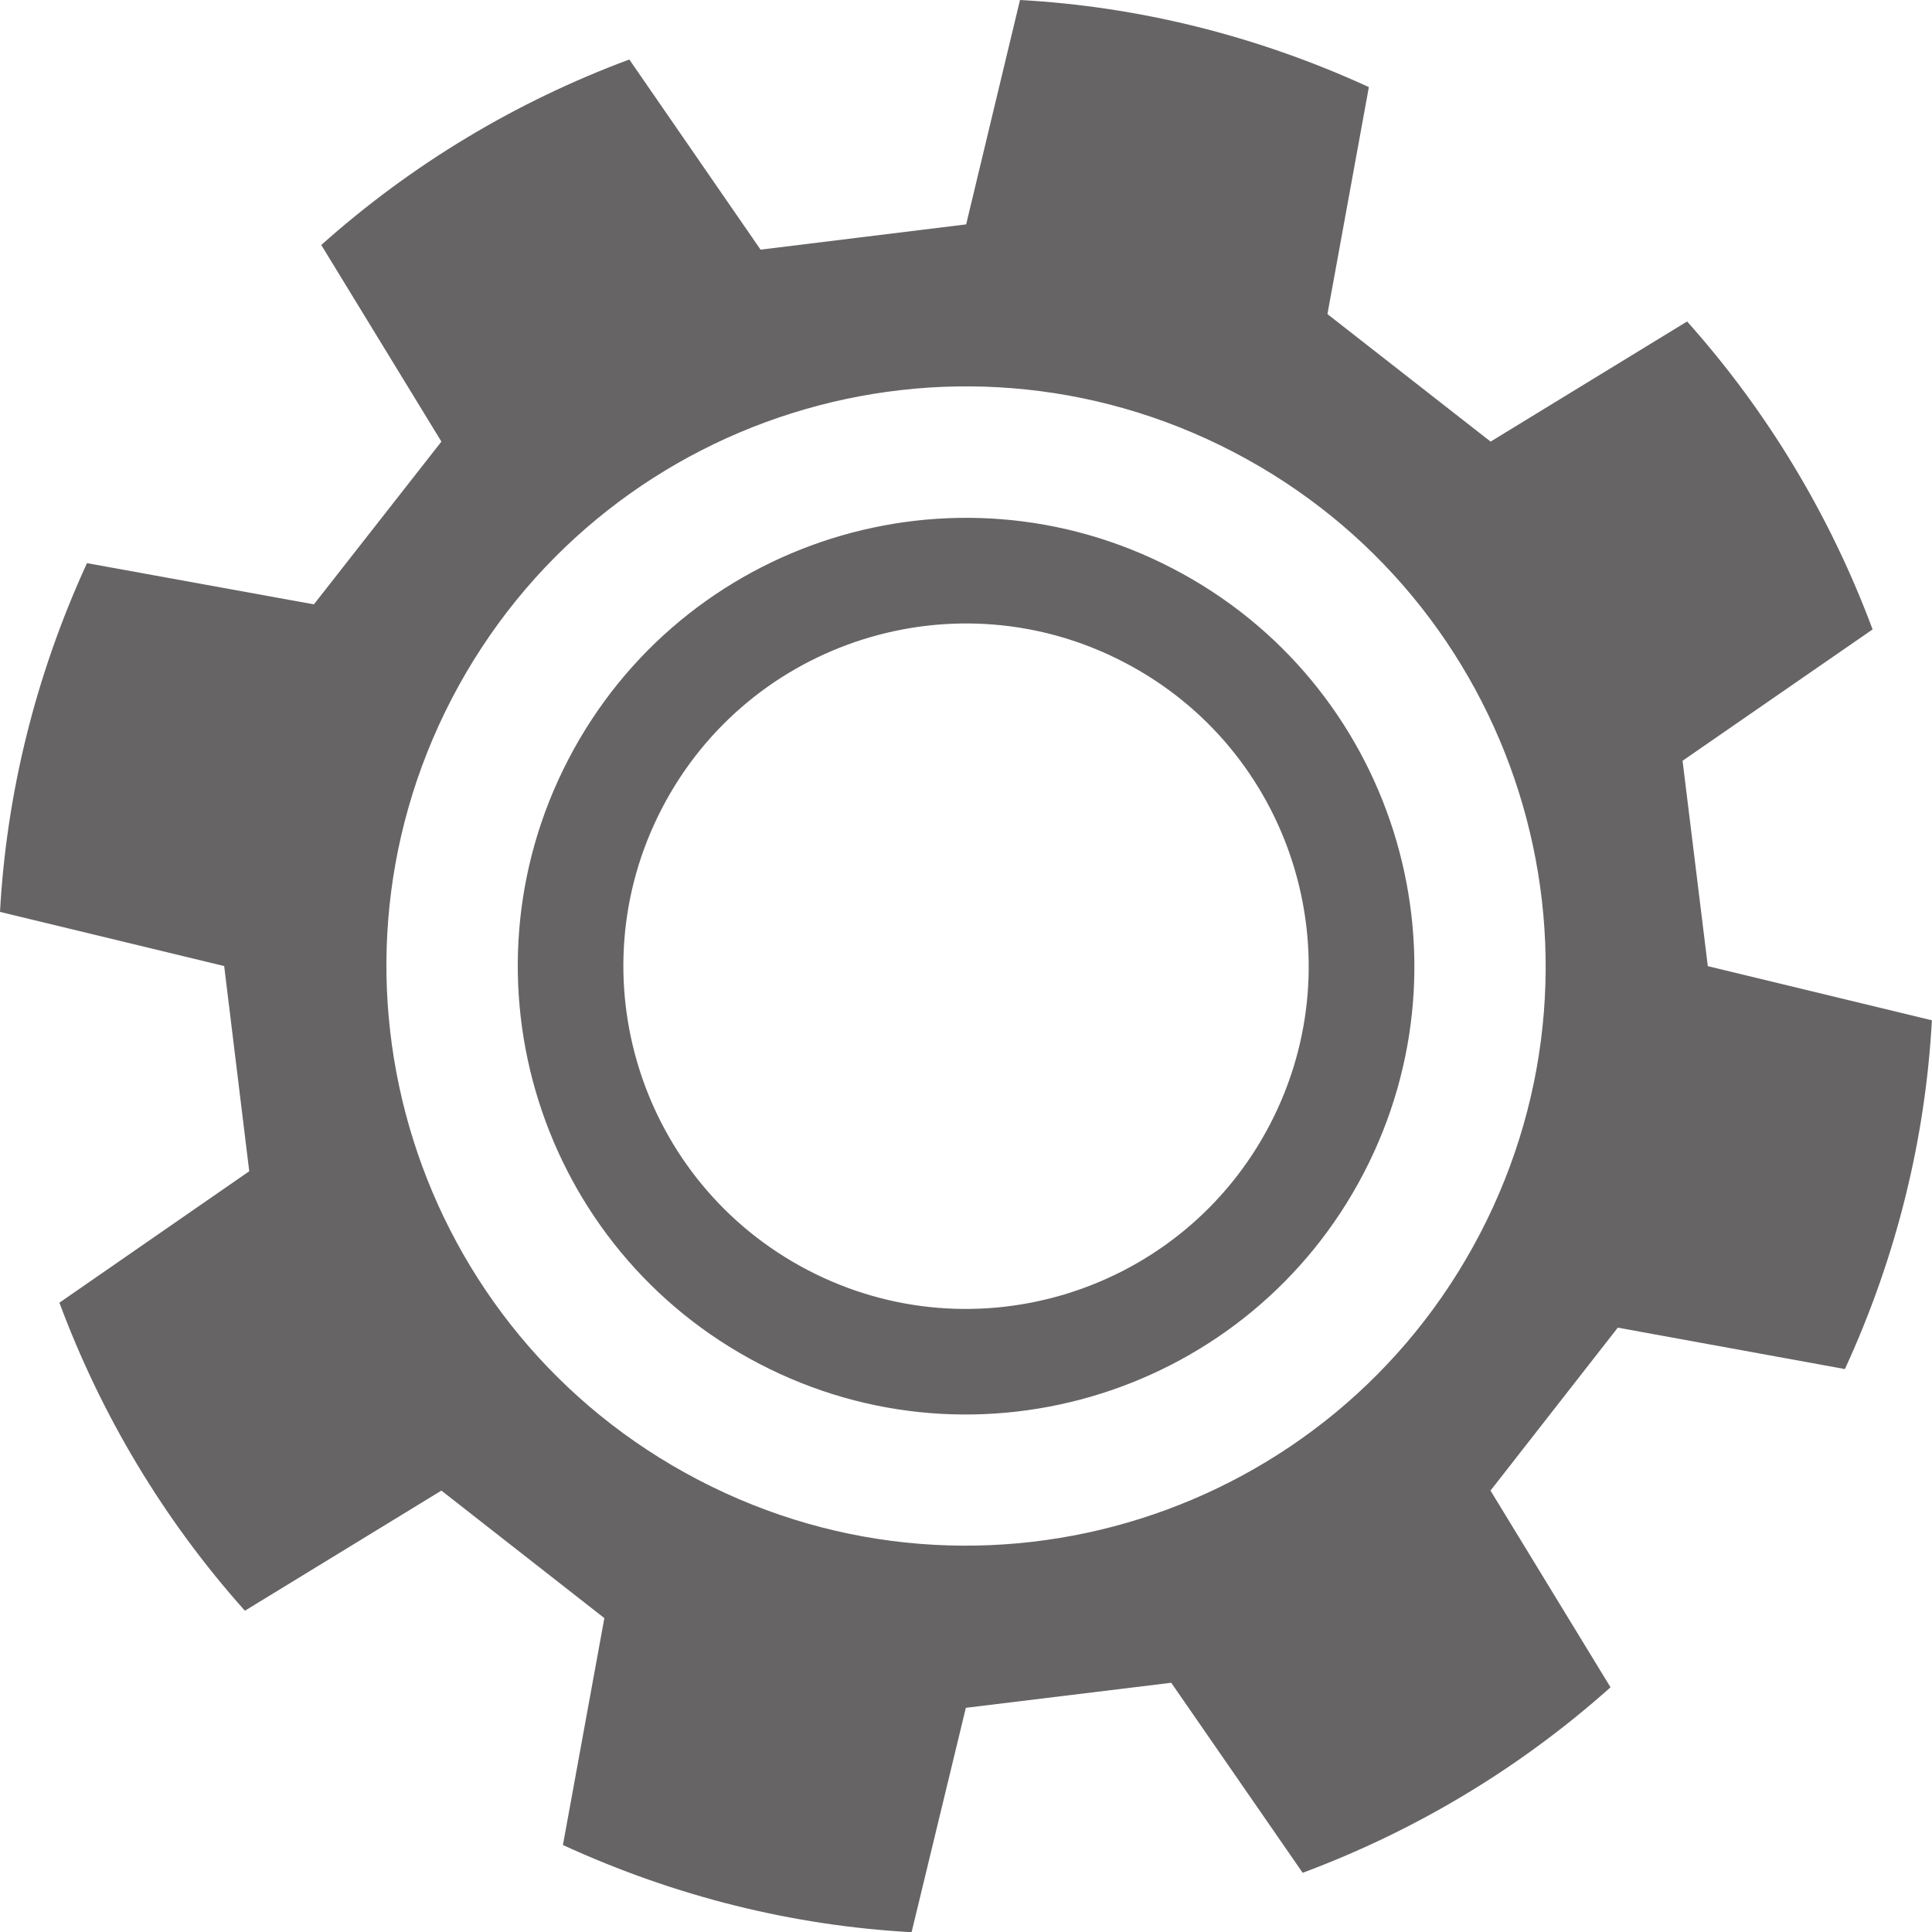 <?xml version="1.0" encoding="iso-8859-1"?>
<!-- Generator: Adobe Illustrator 16.0.0, SVG Export Plug-In . SVG Version: 6.00 Build 0)  -->
<!DOCTYPE svg PUBLIC "-//W3C//DTD SVG 1.1//EN" "http://www.w3.org/Graphics/SVG/1.1/DTD/svg11.dtd">
<svg version="1.1" id="&#x5716;&#x5C64;_1" xmlns="http://www.w3.org/2000/svg" xmlns:xlink="http://www.w3.org/1999/xlink" x="0px"
	 y="0px" width="191.23px" height="191.25px" viewBox="0 0 19.123 19.125" style="enable-background:new 0 0 19.123 19.125;"
	 xml:space="preserve">
<path style="fill:#666464;" d="M16.904,9.563l-0.25-2.033l1.881-1.3c-0.414-1.112-1.031-2.147-1.836-3.048l-1.945,1.189
	l-1.615-1.262l0.41-2.247C12.43,0.349,11.262,0.064,10.096,0L9.563,2.221l-2.035,0.25L6.229,0.589
	C5.117,1.002,4.082,1.619,3.18,2.425l1.189,1.946L3.107,5.982L0.861,5.574C0.348,6.692,0.064,7.86,0,9.026l2.219,0.536l0.248,2.031
	l-1.879,1.301c0.414,1.113,1.031,2.148,1.836,3.049l1.945-1.189l1.613,1.262l-0.41,2.246c1.119,0.514,2.285,0.799,3.451,0.863
	l0.537-2.221l2.033-0.248l1.301,1.881c1.111-0.414,2.146-1.031,3.047-1.836l-1.188-1.947l1.26-1.613l2.248,0.41
	c0.514-1.117,0.797-2.285,0.861-3.452L16.904,9.563z M14.65,12.21c-1.463,2.809-4.926,3.904-7.736,2.439
	c-2.811-1.463-3.902-4.926-2.441-7.736c1.463-2.811,4.926-3.902,7.736-2.439C15.02,5.937,16.113,9.4,14.65,12.21z"/>
<path style="fill:#666464;" d="M11.609,5.628C9.436,4.496,6.758,5.341,5.627,7.514s-0.287,4.853,1.887,5.984
	c2.174,1.134,4.854,0.284,5.984-1.886C14.629,9.438,13.783,6.757,11.609,5.628z M12.57,11.13c-0.864,1.659-2.912,2.308-4.574,1.442
	c-1.661-0.866-2.307-2.914-1.442-4.575s2.912-2.307,4.572-1.442C12.788,7.418,13.435,9.467,12.57,11.13z"/>
</svg>
